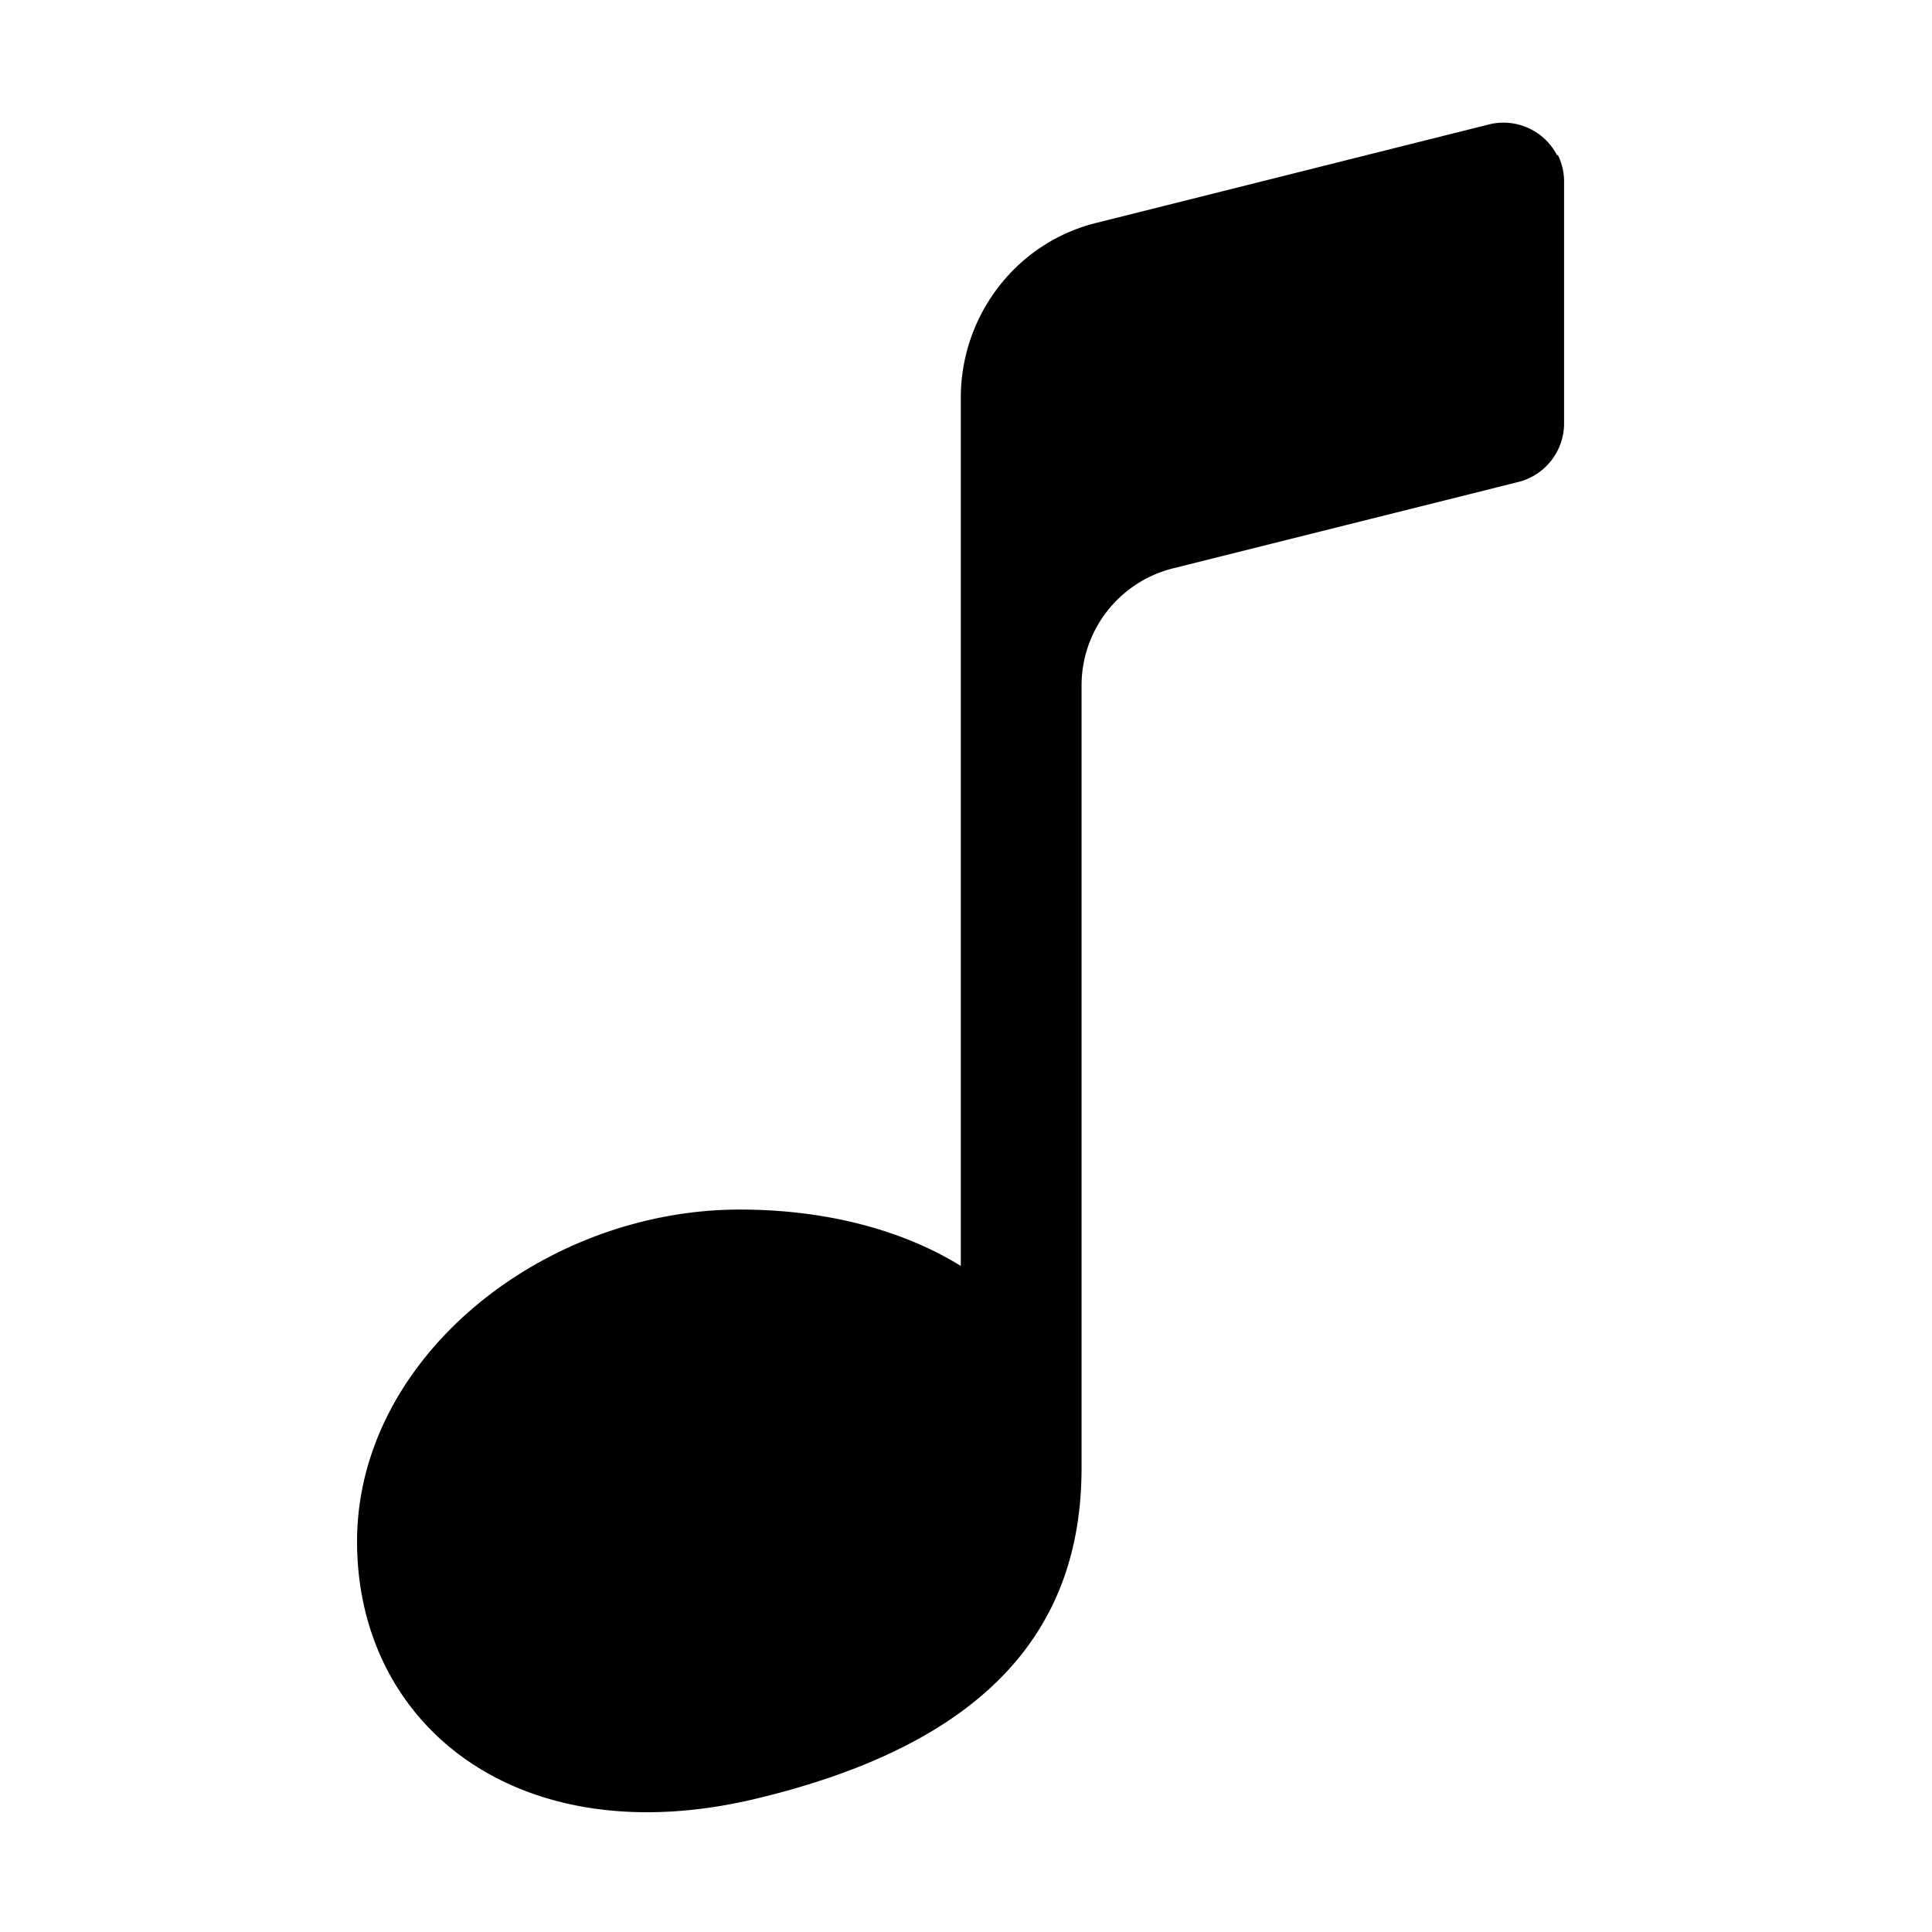 <svg xmlns="http://www.w3.org/2000/svg" width="1em" height="1em" viewBox="0 0 16 16"><path fill="currentColor" d="M12.9 1.28a.5.5 0 0 1 .053.236v1.98a.5.5 0 0 1-.106.318a.5.5 0 0 1-.283.18l-2.85.713a1 1 0 0 0-.757.97v6.48c0 1.29-.73 2.27-2.7 2.74s-3.3-.61-3.3-2.13s1.54-2.75 3.17-2.75c.715 0 1.35.17 1.83.467v-7.19c0-.688.467-1.29 1.13-1.45l3.23-.81a.5.5 0 0 1 .58.256z"/></svg>